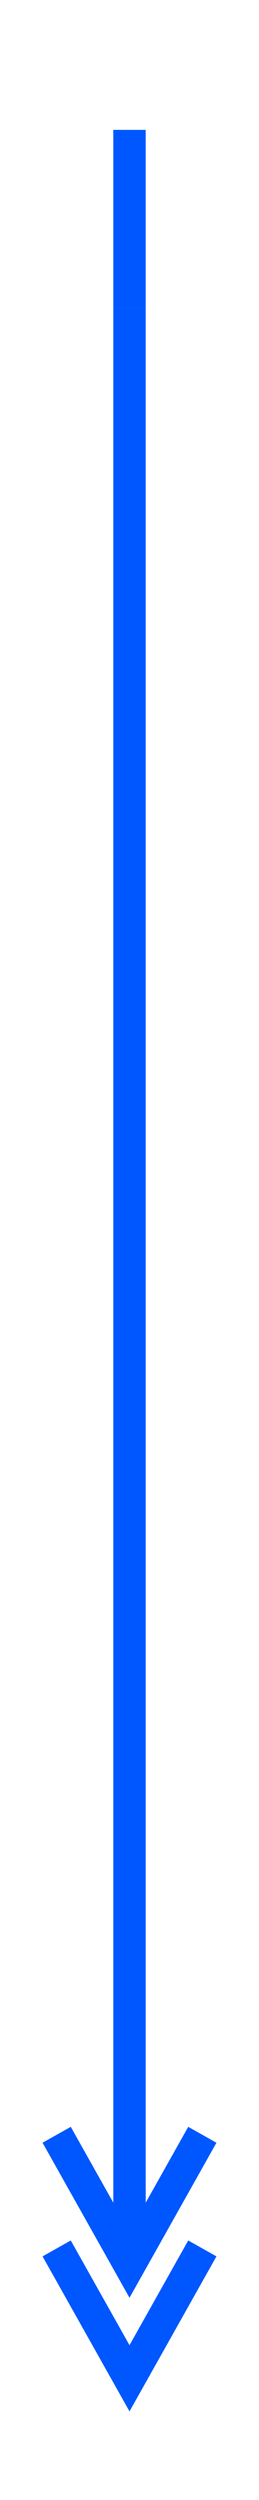 <svg width="32" height="308" viewBox="0 0 32 308" fill="none" xmlns="http://www.w3.org/2000/svg">
<path d="M16 16L16 38" stroke="#0057FF" stroke-width="4"/>
<path d="M7 277L16 293L25 277" stroke="#0057FF" stroke-width="4"/>
<path d="M7 263L16 279L25 263" stroke="#0057FF" stroke-width="4"/>
<path d="M16 278L16 38" stroke="#0057FF" stroke-width="4"/>
</svg>
